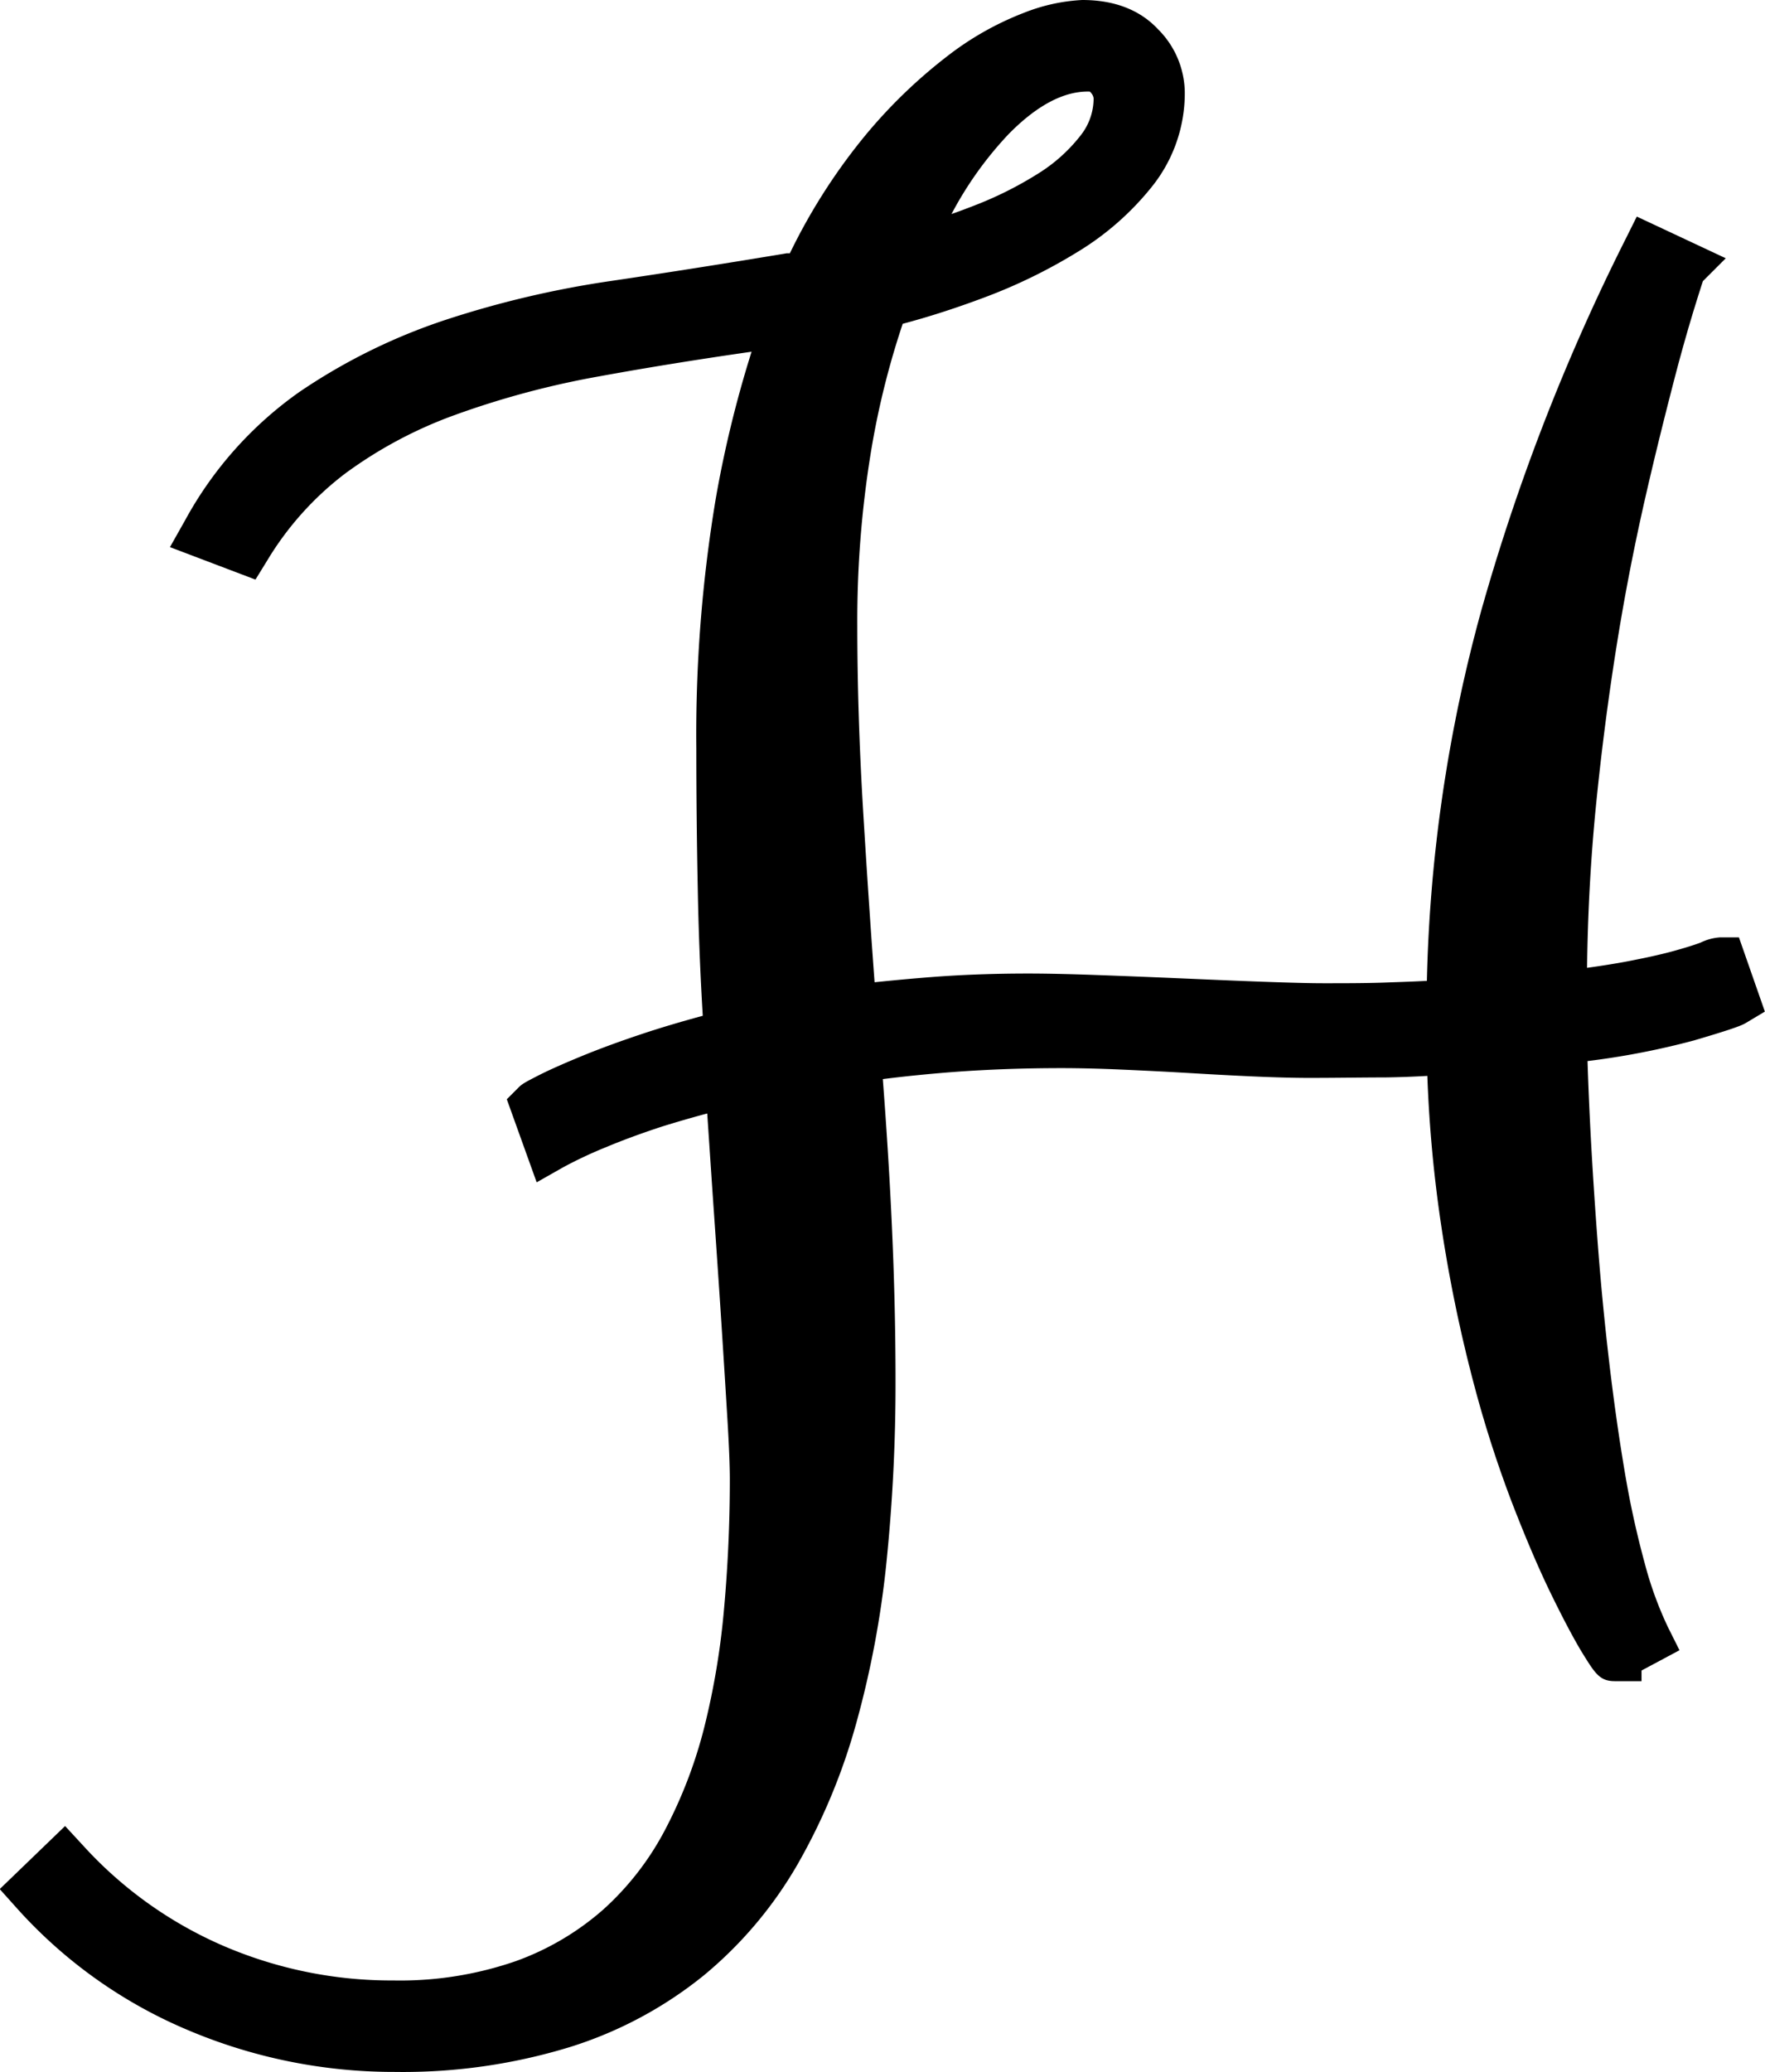<svg id="Layer_1" data-name="Layer 1" xmlns="http://www.w3.org/2000/svg" viewBox="0 0 265.44 311.52"><path d="M72,323.75a79.38,79.38,0,0,1-31.23-6.32,72.08,72.08,0,0,1-25.66-18.3l-2.57-2.87,9.83-9.48,2.77,3a61.44,61.44,0,0,0,21,15A63.94,63.94,0,0,0,71.75,310a53.2,53.2,0,0,0,18.38-2.9,40.73,40.73,0,0,0,13.28-7.86,43,43,0,0,0,9.18-11.87A70,70,0,0,0,118.48,272a114.19,114.19,0,0,0,3-18c.57-6.34.86-12.85.86-19.34,0-2-.12-5.06-.36-9s-.53-8.63-.87-13.9-.73-11-1.17-17.34c-.34-4.84-.66-9.79-1-14.77-2.51.67-4.83,1.35-6.91,2-3.28,1.08-6,2.1-8.15,3a64.87,64.87,0,0,0-6.55,3.06L93.29,190,88.8,177.51l1.8-1.8c.52-.52,1-.78,3.23-1.92,1.46-.73,3.46-1.62,6-2.67s5.61-2.2,9.22-3.4c2.74-.92,5.84-1.84,9.22-2.76-.38-6.26-.63-12.61-.75-18.93-.15-7.36-.22-14.51-.22-21.25a215.15,215.15,0,0,1,2.92-37.55,171.47,171.47,0,0,1,5.39-22.11c-8.3,1.19-15.94,2.43-22.78,3.68a131.26,131.26,0,0,0-22,5.89,65.24,65.24,0,0,0-16.36,8.76A46.56,46.56,0,0,0,52.75,96.54L51,99.38,38.14,94.5l2.29-4.06A56.83,56.83,0,0,1,57.62,71.16,88.46,88.46,0,0,1,79.56,60.34a148,148,0,0,1,25-5.87c8.46-1.25,17.21-2.63,26-4.09l.33-.06h.48a88.8,88.8,0,0,1,11.07-17.39A76.81,76.81,0,0,1,155,20.72a45.41,45.41,0,0,1,11.61-6.57,27.42,27.42,0,0,1,8.73-1.91c4.85,0,8.69,1.49,11.42,4.42a13.6,13.6,0,0,1,4,9.39,22.45,22.45,0,0,1-4.89,14.19,42.54,42.54,0,0,1-11.22,9.87A80.24,80.24,0,0,1,160.52,57c-4.19,1.57-8.28,2.89-12.18,3.92a123.51,123.51,0,0,0-4.83,19.58,157.63,157.63,0,0,0-2,25.71c0,8.77.29,18.12.87,27.81.51,8.49,1.09,17.19,1.73,25.9,2.8-.29,5.71-.56,8.69-.79,4.54-.35,9.4-.52,14.44-.52,2.58,0,6,.07,10.18.22s8.44.32,12.85.51,8.53.37,12.43.51,6.84.22,8.93.22c3.59,0,7,0,10.2-.14,1.85-.06,3.63-.13,5.34-.22a228.92,228.92,0,0,1,8.14-55.53A312.91,312.91,0,0,1,257,48.29l1.74-3.49,13.38,6.27-3.44,3.44c-.17.52-.49,1.5-1.06,3.34-.86,2.77-2,6.64-3.26,11.5s-2.75,10.77-4.28,17.44-3,14-4.28,21.94-2.39,16.38-3.26,25.23c-.75,7.74-1.18,15.73-1.28,23.79,2.31-.32,4.39-.65,6.21-1,2.92-.56,5.3-1.1,7.07-1.6,2.21-.62,3.29-1,3.81-1.2a7.87,7.87,0,0,1,2.92-.78h2.83L278,164.33,275.21,166c-.52.31-1.17.7-7.88,2.67a116.37,116.37,0,0,1-16,3.1c.11,3.46.27,7.22.48,11.24.29,5.41.66,11,1.1,16.75s1,11.49,1.67,17.2,1.44,11.19,2.31,16.35a138.74,138.74,0,0,0,3,13.81,54.88,54.88,0,0,0,3.53,9.75l1.74,3.48-5.71,3.05V265l-4,0c-2.33,0-3-1.16-5.1-4.57-1.19-2-2.66-4.76-4.5-8.53s-3.76-8.27-5.84-13.63a176,176,0,0,1-5.92-18.51,220.68,220.68,0,0,1-4.71-22.9A200.58,200.58,0,0,1,227.24,174c-2.09.12-4.23.2-6.39.23-3.51,0-7.25.07-11.41.07-2.4,0-5.22-.08-8.39-.22s-6.4-.32-9.79-.52-6.78-.37-10-.51-6.31-.22-9-.22c-5.71,0-11.18.2-16.25.58-3.69.28-7.26.64-10.66,1.07.54,7.15,1,14.26,1.32,21.19.39,8.21.59,16.33.59,24.14a264.07,264.07,0,0,1-1.34,27.07,145.35,145.35,0,0,1-4.6,24.56,92,92,0,0,1-8.81,21.13,61.54,61.54,0,0,1-14.1,16.68A60.81,60.81,0,0,1,98.32,320,85.65,85.65,0,0,1,72,323.75ZM176.19,26c-3.75,0-7.76,2.16-11.94,6.42a54.38,54.38,0,0,0-8.57,12c1.09-.38,2.17-.79,3.23-1.2a55.35,55.35,0,0,0,9.84-4.91,24.41,24.41,0,0,0,6.3-5.65,9,9,0,0,0,2-5.64,1.52,1.52,0,0,0-.41-.84C176.52,26,176.49,26,176.19,26Z" transform="translate(-12.58 -12.24)"/></svg>